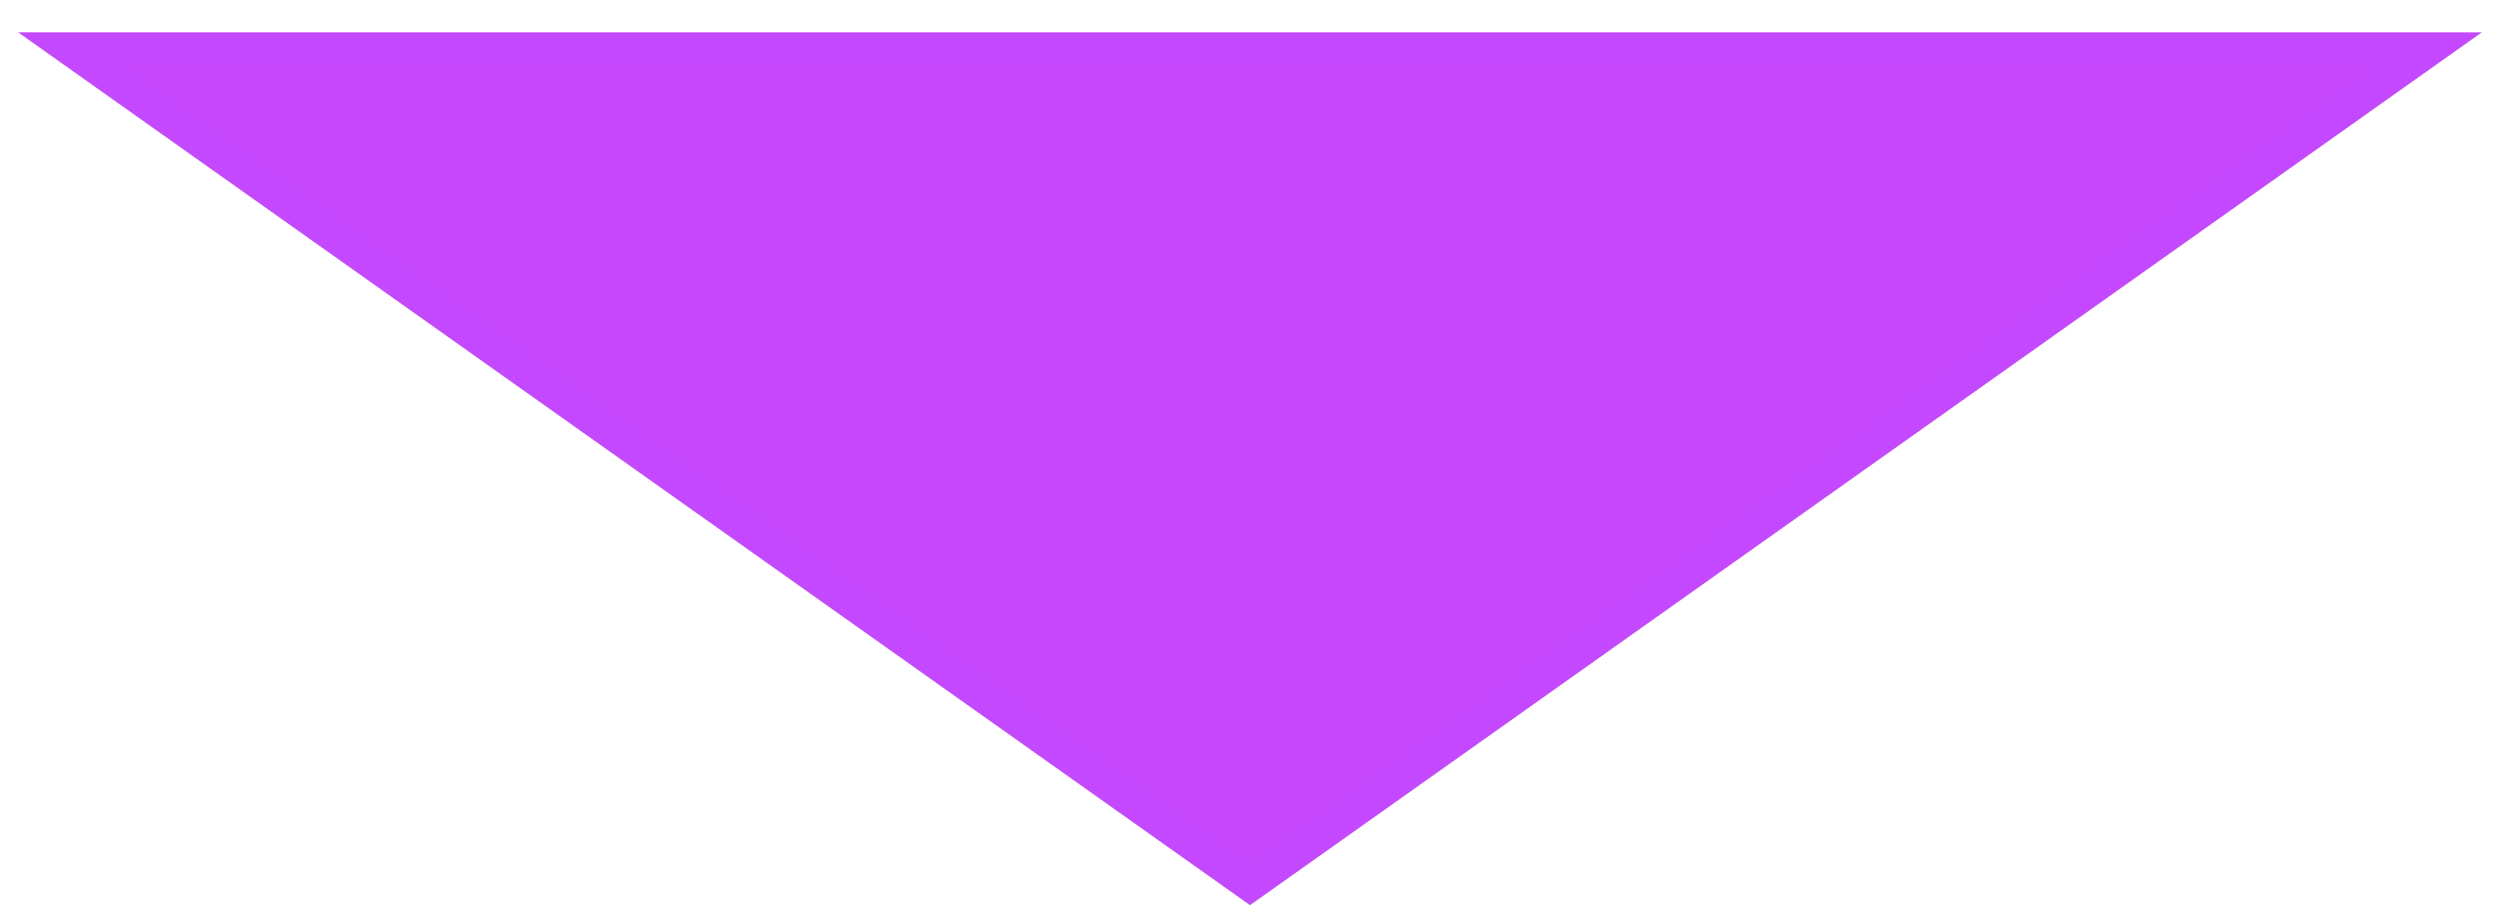 <svg width="58" height="21" viewBox="0 0 58 21" fill="none" xmlns="http://www.w3.org/2000/svg">
<path d="M56.445 1.111L29 20.557L1.555 1.111L56.445 1.111Z" fill="#C548FF" stroke="#C448FF" stroke-width="0.722"/>
</svg>
